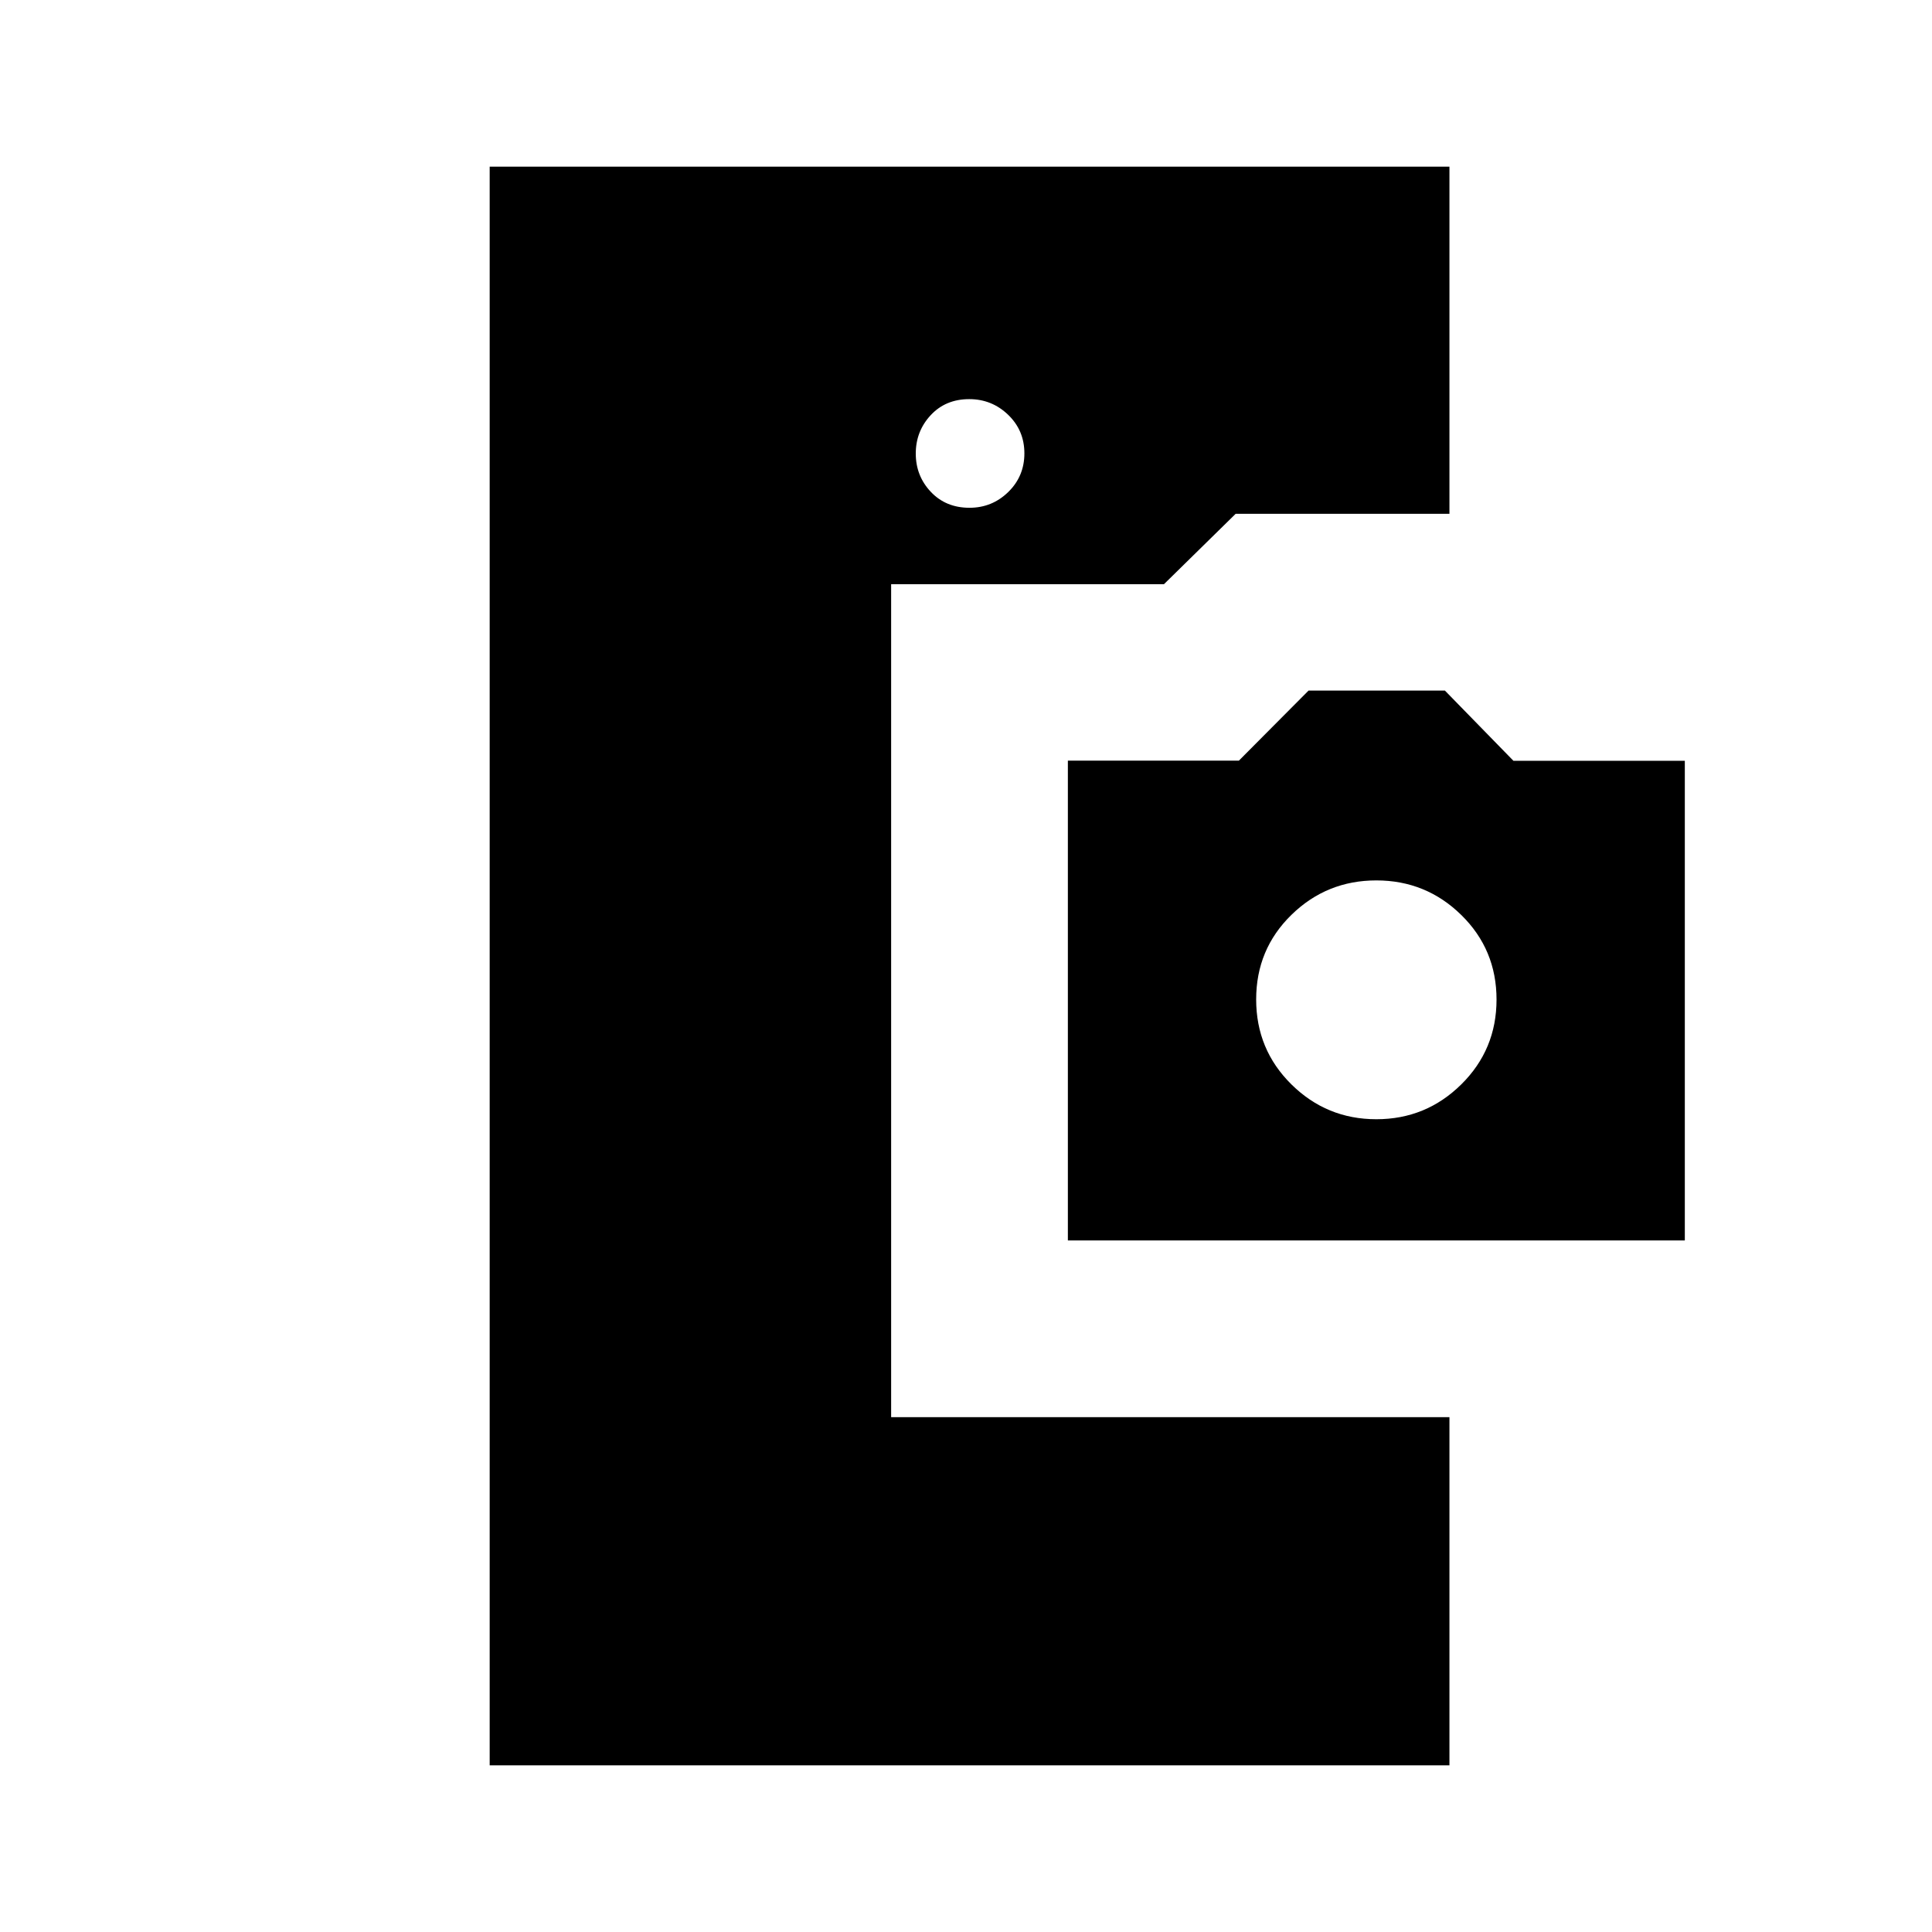 <svg xmlns="http://www.w3.org/2000/svg" height="40" viewBox="0 -960 960 960" width="40"><path d="M243.32-82.82v-794.36h476.9v172.5H613.98l-35.6 34.95H442.8v413.91h277.42v173h-476.9Zm287.3-260.82v-238.39h84.96l34.64-34.83h67.74l34.06 34.9h85.16v238.32H530.62Zm153.28-60.22q24.68 0 42.2-17.31 17.52-17.3 17.52-42.16 0-24.85-17.52-42.02-17.52-17.18-42.2-17.18-24.68 0-42.2 17.12-17.52 17.11-17.52 42.02 0 24.92 17.52 42.22 17.52 17.31 42.2 17.31ZM481.72-707.69q11.24 0 19.27-7.83 8.02-7.82 8.02-19.21 0-11.4-8.08-19.17-8.08-7.77-19.32-7.77-11.75 0-19.16 7.98t-7.41 19.06q0 11.09 7.46 19.01 7.47 7.93 19.22 7.93Z"/></svg>